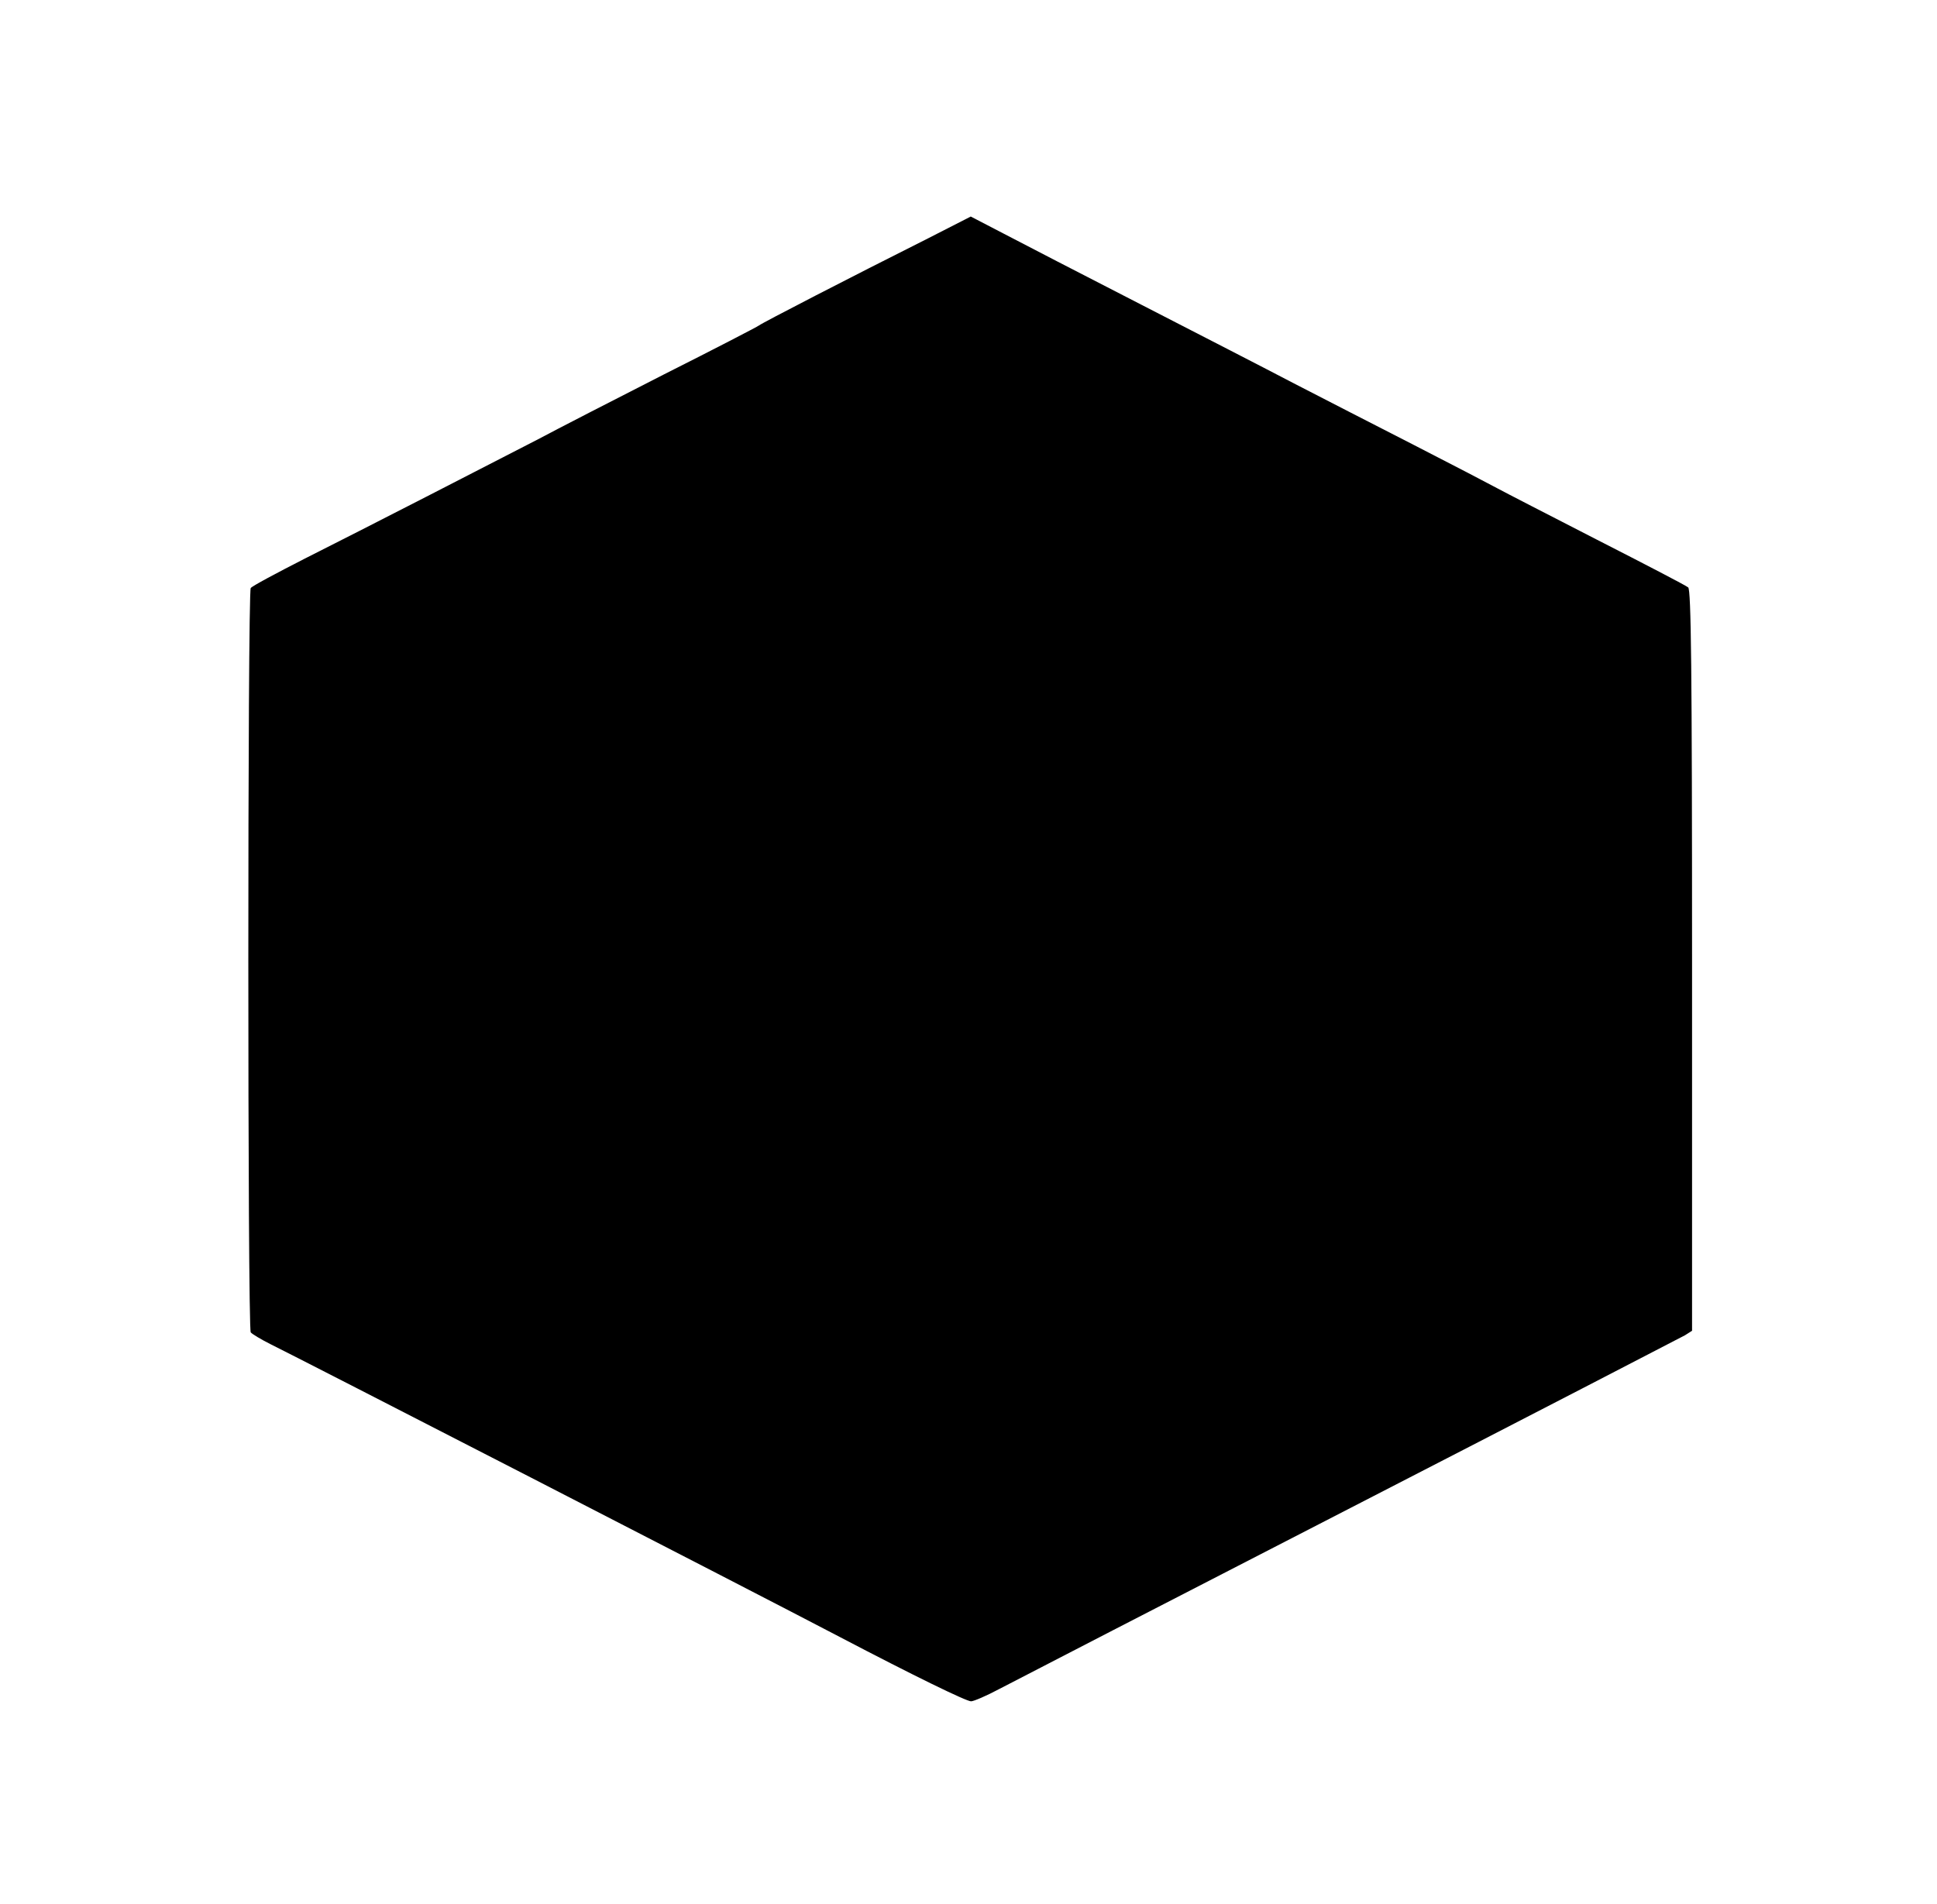 <?xml version="1.0" standalone="no"?>
<!DOCTYPE svg PUBLIC "-//W3C//DTD SVG 20010904//EN"
 "http://www.w3.org/TR/2001/REC-SVG-20010904/DTD/svg10.dtd">
<svg version="1.0" xmlns="http://www.w3.org/2000/svg"
 width="601pt" height="591pt" viewBox="0 0 601 591"
 preserveAspectRatio="xMidYMid meet">

<g transform="translate(0,591) scale(0.1,-0.1)"
fill="#000000" stroke="none">
<path d="M2879 5170 c-243 -122 -514 -262 -524 -270 -5 -4 -138 -73 -295 -152
-157 -80 -332 -170 -390 -201 -153 -79 -540 -278 -725 -371 -88 -45 -163 -85
-167 -91 -10 -13 -10 -2297 0 -2310 4 -5 32 -22 62 -37 72 -35 1498 -768 1765
-908 231 -121 393 -200 408 -200 8 0 48 17 89 39 40 21 530 274 1088 561 558
287 1025 529 1038 536 l22 14 0 1149 c0 907 -3 1151 -12 1158 -7 6 -134 72
-283 148 -148 76 -288 148 -310 160 -22 12 -139 73 -260 135 -121 62 -287 147
-370 190 -82 43 -296 153 -475 245 -179 92 -371 191 -426 220 l-102 53 -133
-68z"/>
</g>
</svg>
